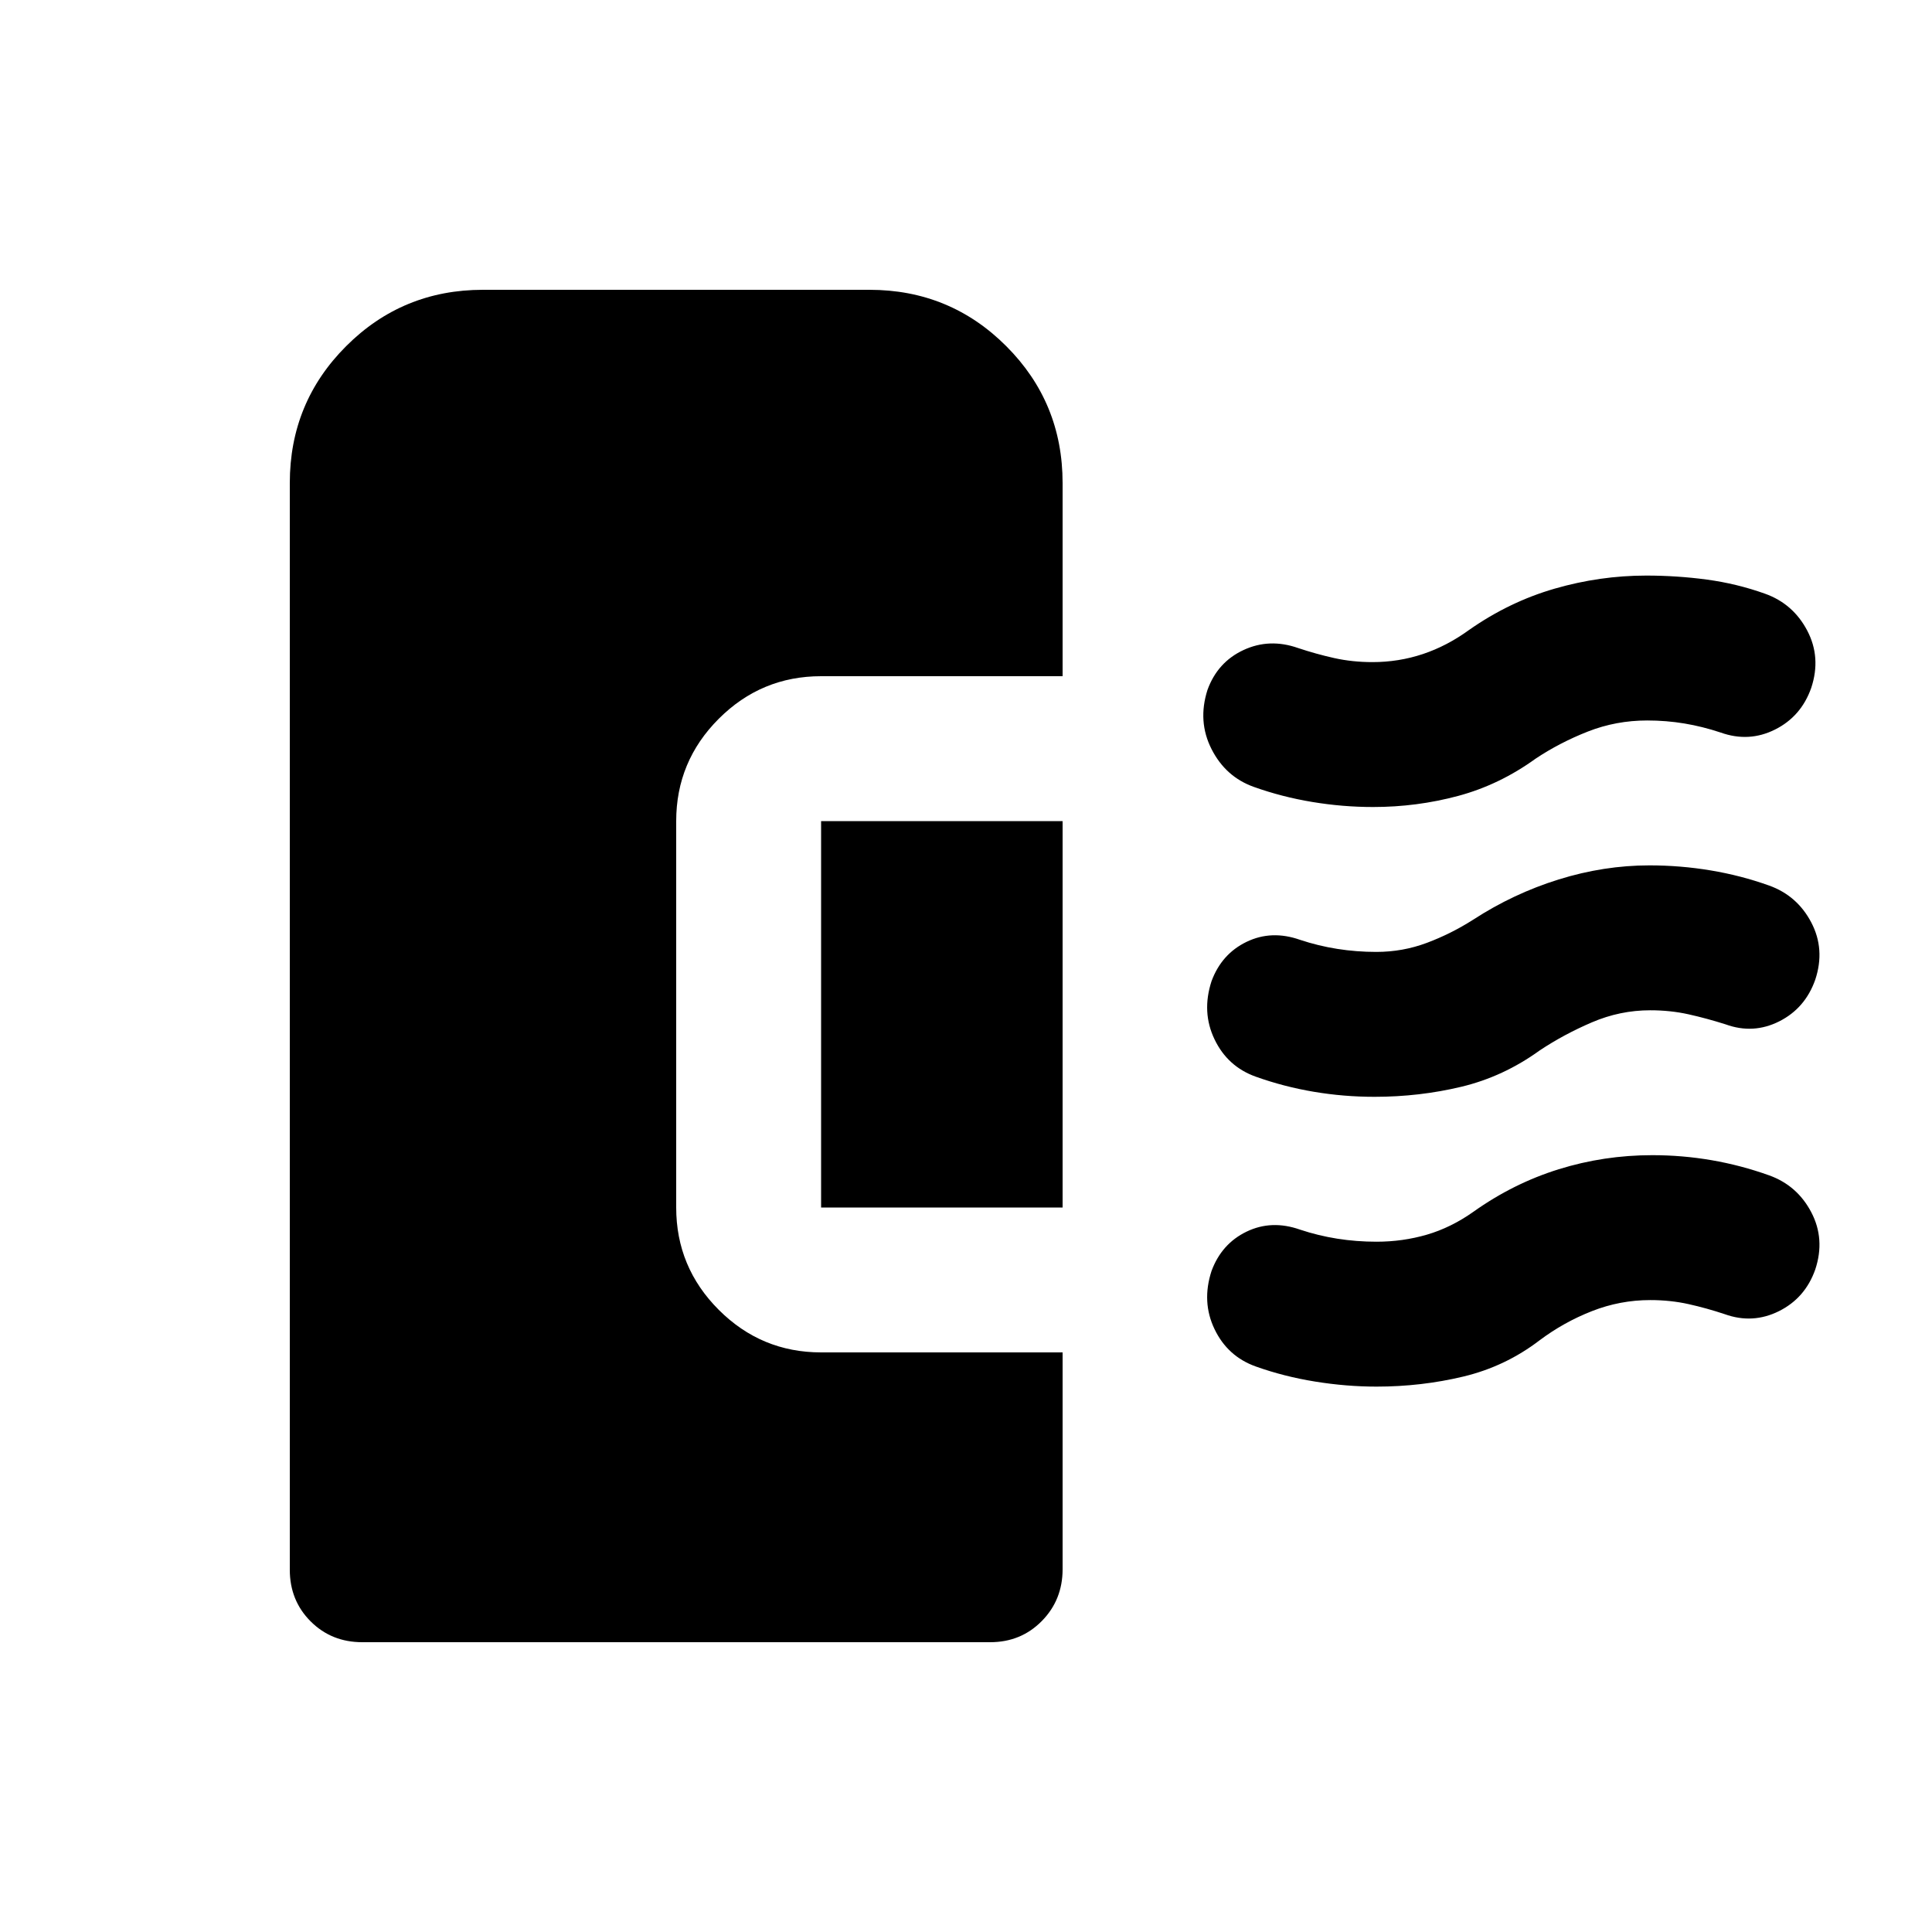 <svg xmlns="http://www.w3.org/2000/svg" height="20" viewBox="0 -960 960 960" width="20"><path d="M683-415q-15.32 0-30.16-2.5T624-425q-14-5-20.5-18.55t-1.5-28.9Q607-486 619.41-492t26.59-1q9 3 18.5 4.5t19.36 1.5q13.14 0 25.14-4.5t23-11.5q20-13 42.5-20t45.09-7q15.41 0 30.41 2.5t29 7.5q14 5 21 18.33 7 13.34 2 28.45-5 14.22-17.89 20.72-12.9 6.5-26.65 1.5-9.46-3-18.46-5t-19-2q-15 0-29 6t-26 14q-18 13-38.85 18T683-415Zm-.7-144q-15.1 0-30.2-2.5T623-569q-14-5-21-18.79t-2-29.42Q605-631 617.89-637t27.11-1q9 3 18 5t19 2q13 0 25-4t23-12q20-14 42.5-20.5T818-674q15.32 0 30.16 2t28.84 7q14 5 21 18.33 7 13.34 2 28.45-5 14.22-17.98 20.72Q869.05-591 855-596q-9-3-18-4.5t-18.52-1.5Q803-602 789-596.5T763-583q-18 13-38.5 18.5t-42.2 5.5Zm1.7 288q-15 0-30.5-2.5T624-281q-14-5-20.5-18.55t-1.5-28.9Q607-342 619.41-348t26.59-1q9 3 18.5 4.5T684-343q13 0 25-3.5t23.19-11.42Q752-372 774.5-379q22.5-7 46.5-7 15 0 29.5 2.5T879-376q14 5 21 18.33 7 13.34 2 28.45-5 14.22-18.04 20.72Q870.91-302 857-307q-9-3-18-5t-19-2q-15 0-29 5.5T765-294q-17 13-37.87 18-20.87 5-43.13 5ZM180-144q-15.3 0-25.65-10.35Q144-164.7 144-180v-540q0-40 28-68t68-28h192q40 0 68 28t28 68v96H408q-29.7 0-50.85 21.15Q336-581.7 336-552v192q0 29.7 21.15 50.85Q378.3-288 408-288h120v107.74q0 15.26-10.35 25.76Q507.3-144 492-144H180Zm348-216H408v-192h120v192Z"/></svg>